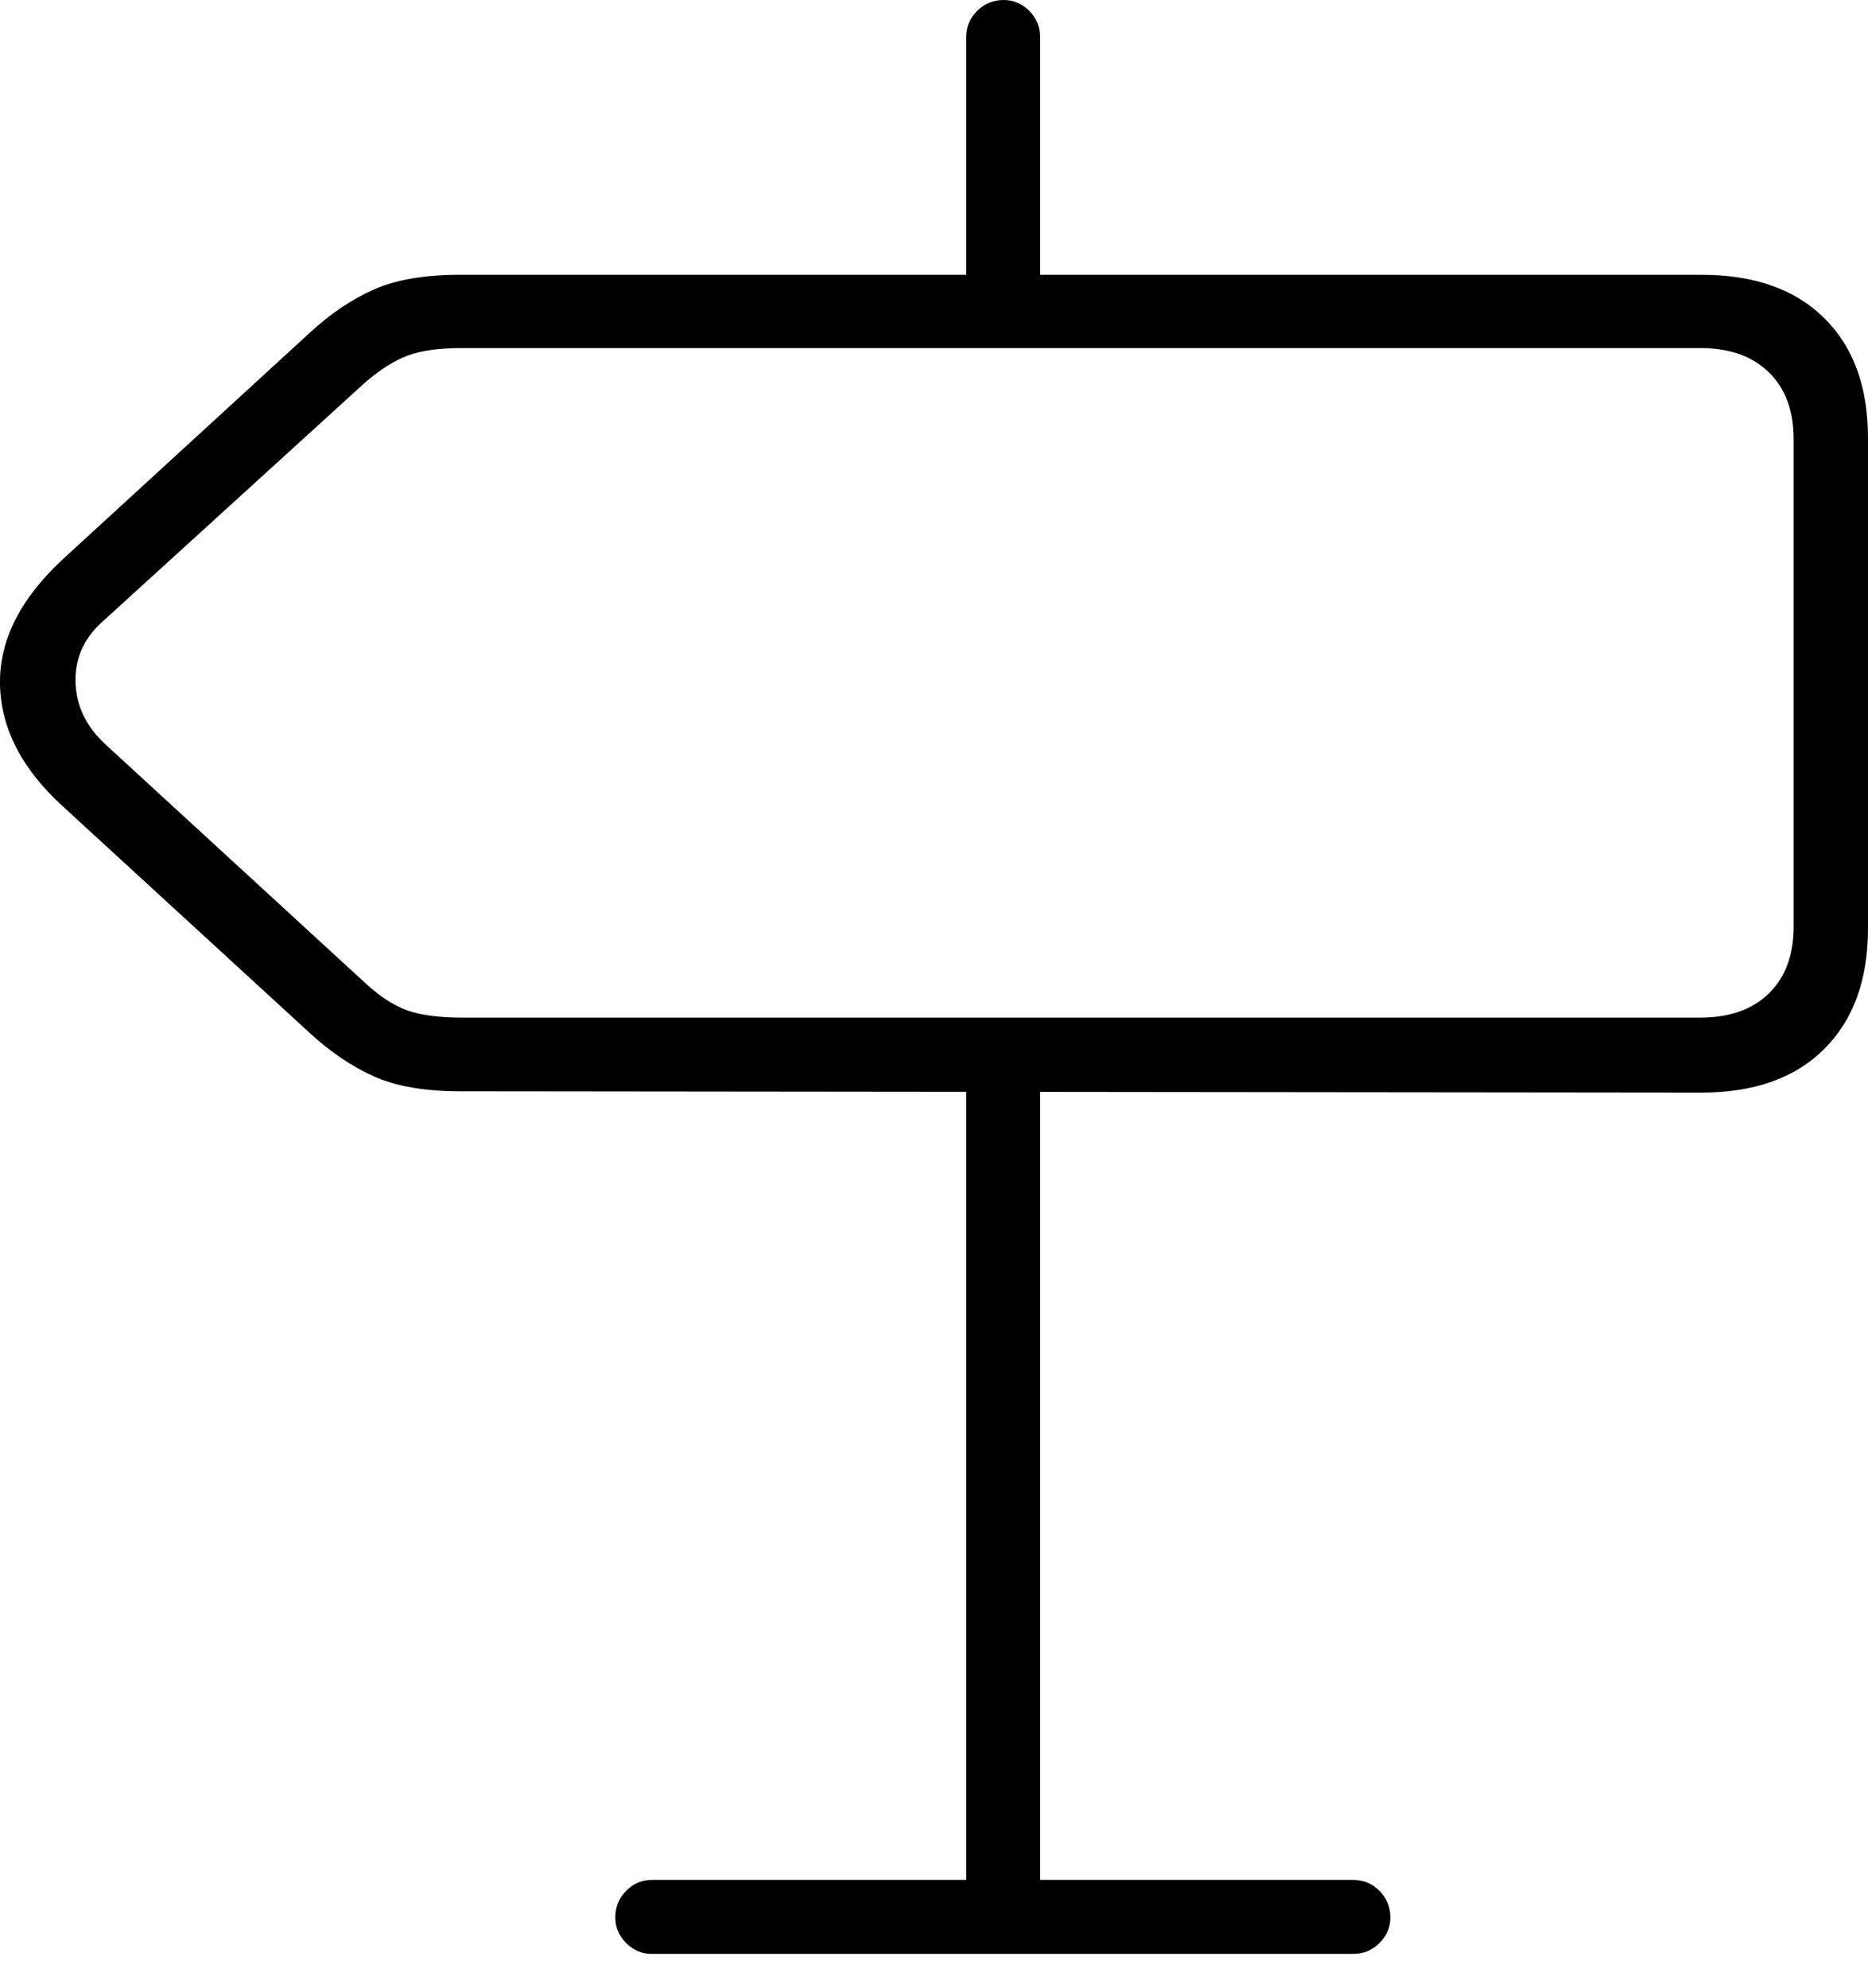 <?xml version="1.0" encoding="UTF-8"?>
<!--Generator: Apple Native CoreSVG 175-->
<!DOCTYPE svg
PUBLIC "-//W3C//DTD SVG 1.1//EN"
       "http://www.w3.org/Graphics/SVG/1.1/DTD/svg11.dtd">
<svg version="1.1" xmlns="http://www.w3.org/2000/svg" xmlns:xlink="http://www.w3.org/1999/xlink" width="18.407" height="19.586">
 <g>
  <rect height="19.586" opacity="0" width="18.407" x="0" y="0"/>
  <path d="M16.765 10.764Q17.544 10.764 17.975 10.335Q18.407 9.906 18.407 9.145L18.407 4.317Q18.407 3.558 17.975 3.133Q17.544 2.707 16.765 2.707L4.532 2.707Q4.011 2.707 3.684 2.852Q3.358 2.997 3.057 3.274L0.628 5.501Q-0.01 6.088 0 6.738Q0.01 7.388 0.618 7.943L3.057 10.181Q3.358 10.457 3.684 10.604Q4.011 10.751 4.535 10.751ZM16.755 10.025L4.555 10.025Q4.216 10.025 4.016 9.955Q3.816 9.884 3.602 9.687L1.033 7.328Q0.749 7.061 0.744 6.71Q0.739 6.36 1.019 6.116L3.599 3.767Q3.82 3.577 4.017 3.503Q4.213 3.429 4.553 3.429L16.755 3.429Q17.186 3.429 17.43 3.668Q17.674 3.906 17.674 4.323L17.674 9.131Q17.674 9.548 17.43 9.787Q17.186 10.025 16.755 10.025ZM10.249 3.15L10.249 0.362Q10.249 0.216 10.143 0.108Q10.036 0 9.89 0Q9.736 0 9.628 0.108Q9.521 0.216 9.521 0.362L9.521 3.15ZM10.249 10.439L9.521 10.439L9.521 19.038L10.249 19.038ZM13.7 18.89Q13.7 18.736 13.593 18.628Q13.487 18.52 13.333 18.52L6.422 18.52Q6.276 18.52 6.17 18.628Q6.063 18.736 6.063 18.89Q6.063 19.036 6.17 19.142Q6.276 19.249 6.422 19.249L13.333 19.249Q13.487 19.249 13.593 19.142Q13.7 19.036 13.7 18.89Z" fill="#000000"/>
 </g>
</svg>

